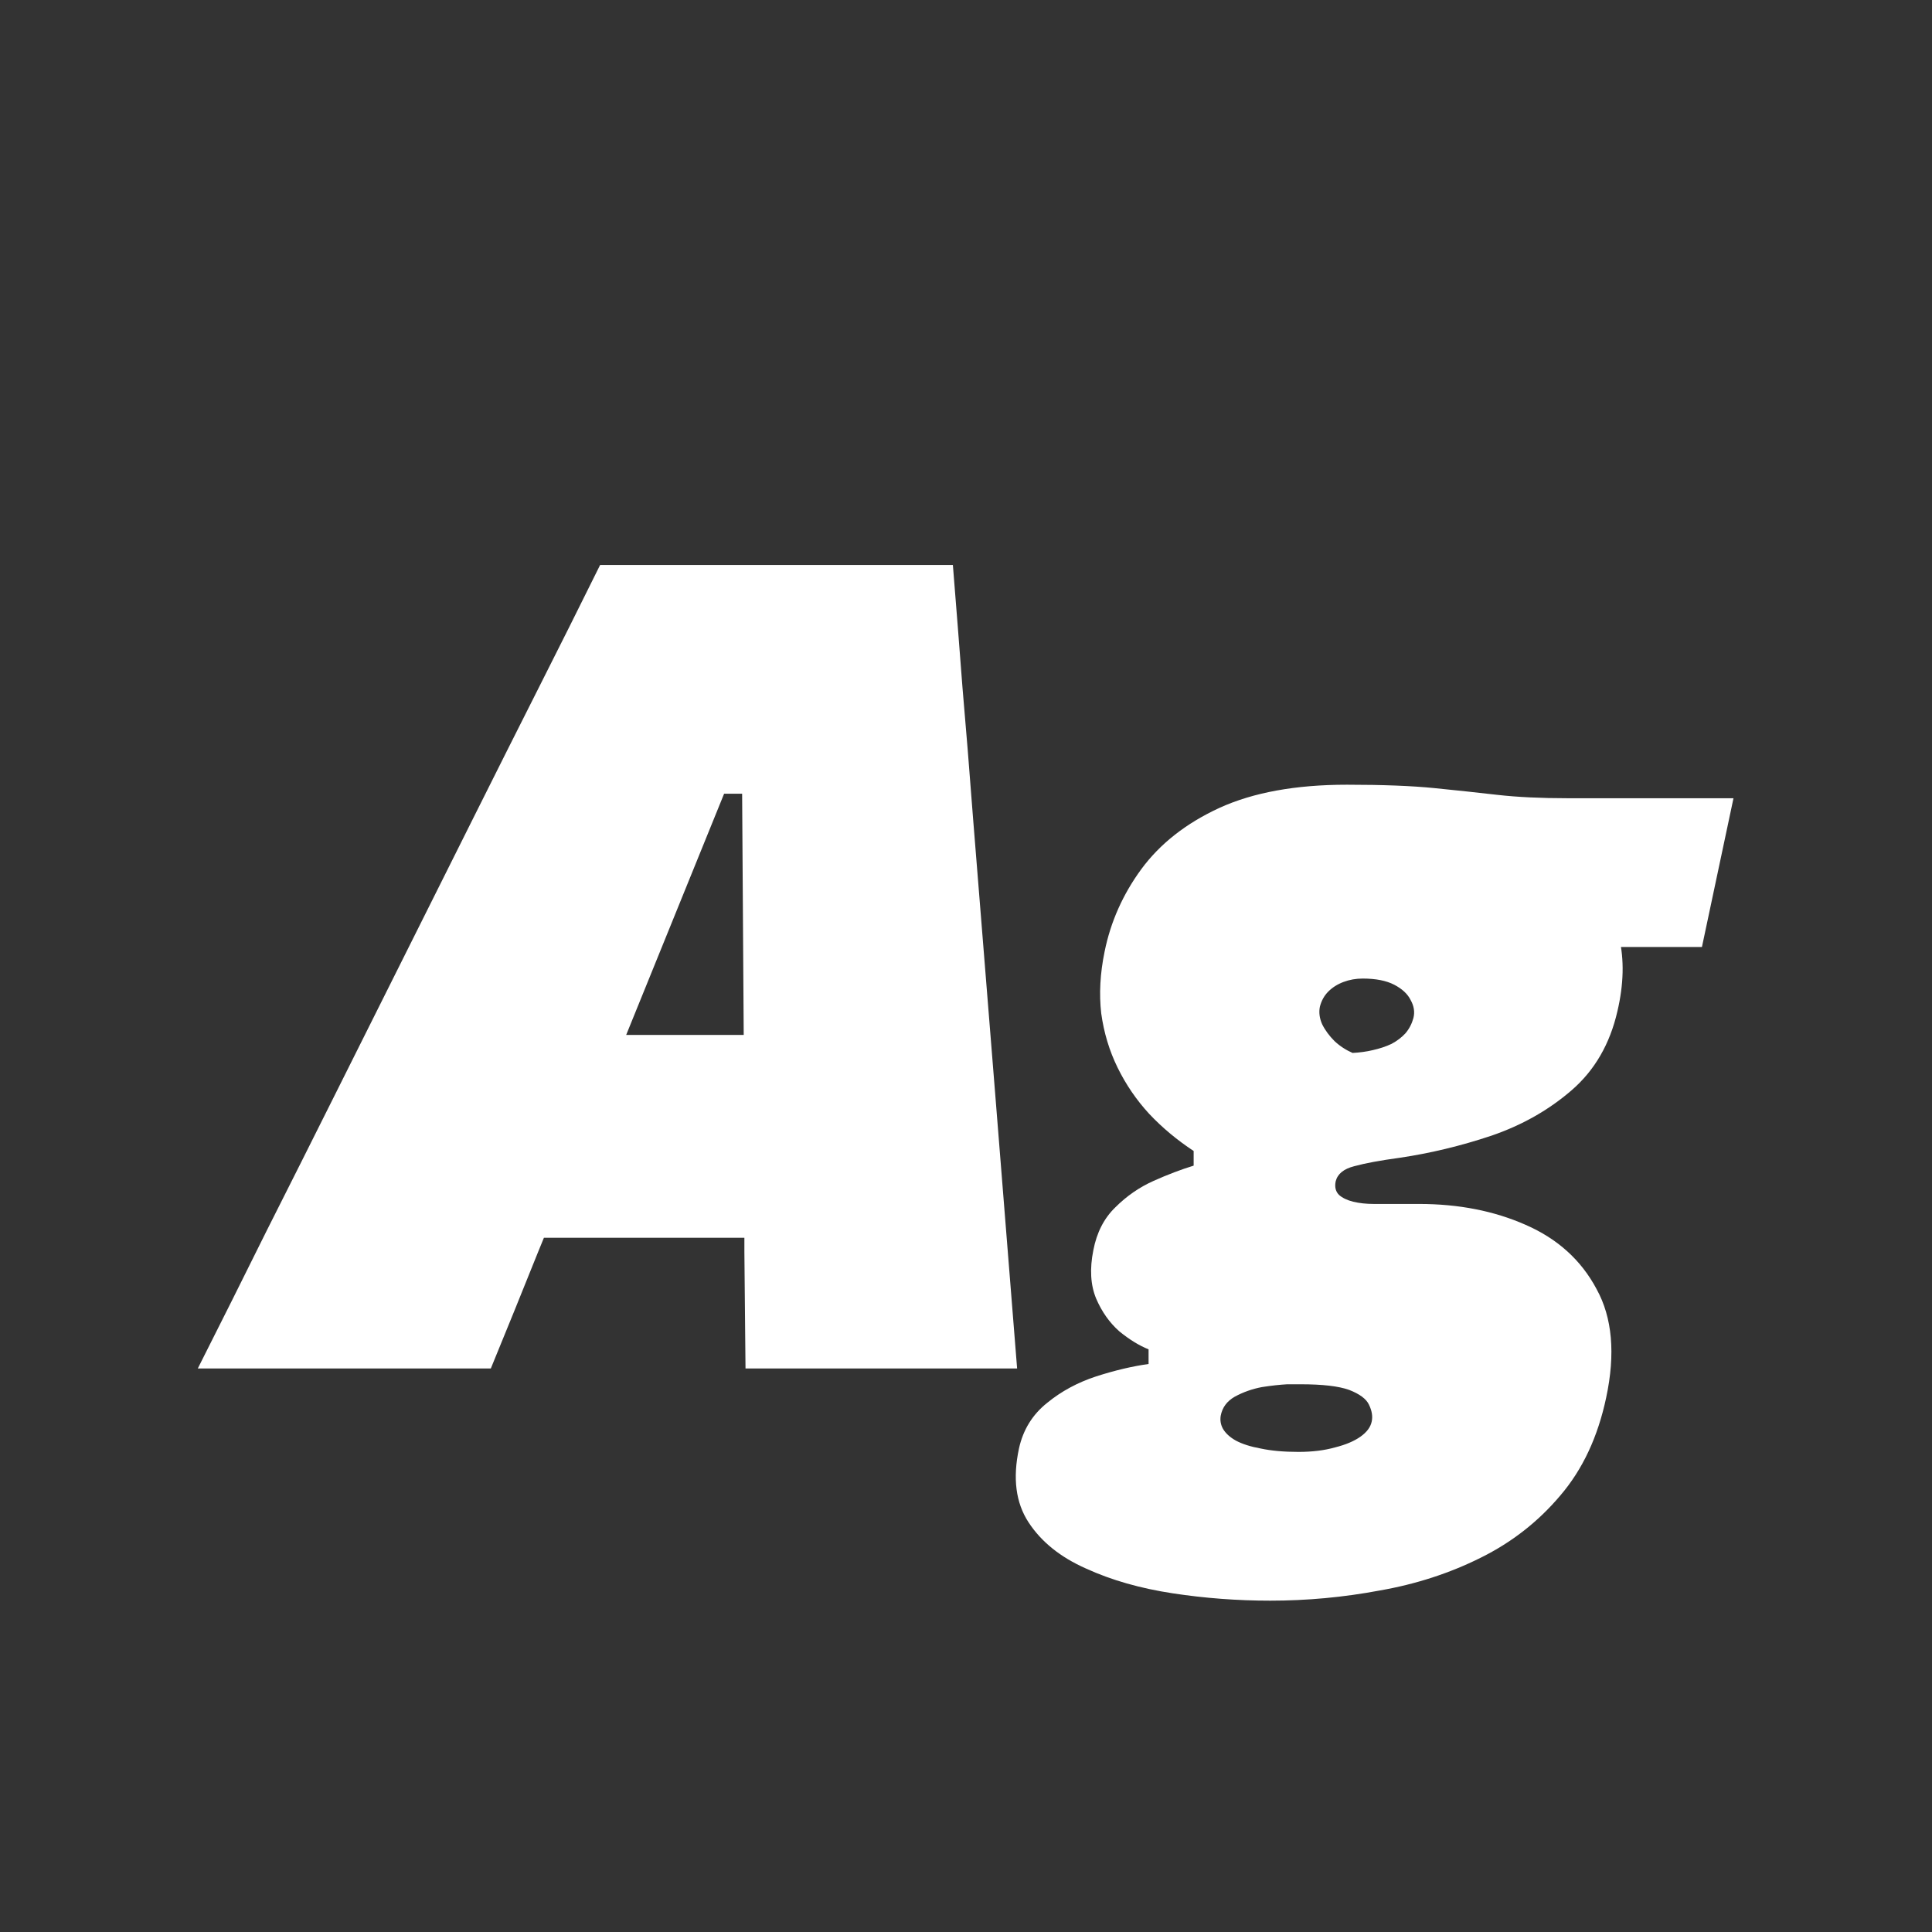 <svg width="24" height="24" viewBox="0 0 24 24" fill="none" xmlns="http://www.w3.org/2000/svg">
<rect x="0" y="0" width="24" height="24" fill="#333333" stroke="none"/>
<path d="M2.457 17C2.733 16.454 3.017 15.885 3.311 15.292C3.61 14.699 3.895 14.132 4.165 13.591L5.873 10.175C6.167 9.587 6.44 9.043 6.692 8.544C6.944 8.045 7.199 7.536 7.455 7.018H11.837C11.879 7.541 11.919 8.047 11.956 8.537C11.998 9.022 12.043 9.571 12.089 10.182L12.369 13.668C12.411 14.191 12.456 14.746 12.502 15.334C12.549 15.917 12.593 16.473 12.635 17H9.261C9.257 16.529 9.252 16.046 9.247 15.551C9.247 15.056 9.247 14.583 9.247 14.13L9.219 9.86H8.995L7.273 14.102C7.087 14.569 6.891 15.052 6.685 15.551C6.485 16.05 6.289 16.533 6.097 17H2.457ZM5.817 15.376L6.727 12.856H10.535L10.339 15.376H5.817ZM15.78 19.884C15.374 19.884 14.97 19.854 14.569 19.793C14.168 19.732 13.808 19.63 13.491 19.485C13.174 19.345 12.936 19.154 12.777 18.911C12.618 18.668 12.579 18.363 12.658 17.994C12.709 17.761 12.826 17.572 13.008 17.427C13.185 17.282 13.388 17.173 13.617 17.098C13.85 17.023 14.067 16.972 14.268 16.944V16.762C14.151 16.715 14.03 16.641 13.904 16.538C13.783 16.431 13.687 16.295 13.617 16.132C13.547 15.964 13.535 15.763 13.582 15.53C13.624 15.311 13.715 15.133 13.855 14.998C13.995 14.858 14.154 14.748 14.331 14.669C14.508 14.59 14.674 14.527 14.828 14.48V14.298C14.623 14.163 14.438 14.009 14.275 13.836C14.116 13.663 13.986 13.472 13.883 13.262C13.78 13.052 13.713 12.828 13.68 12.59C13.652 12.347 13.666 12.091 13.722 11.82C13.797 11.451 13.948 11.111 14.177 10.798C14.41 10.481 14.735 10.226 15.15 10.035C15.57 9.844 16.097 9.748 16.732 9.748C17.175 9.748 17.537 9.762 17.817 9.79C18.097 9.818 18.358 9.846 18.601 9.874C18.848 9.902 19.14 9.916 19.476 9.916H21.534L21.142 11.764C20.736 11.764 20.353 11.764 19.994 11.764C19.639 11.764 19.275 11.764 18.902 11.764L19.714 10.854C19.919 11.106 20.052 11.37 20.113 11.645C20.178 11.92 20.171 12.226 20.092 12.562C19.999 12.968 19.81 13.295 19.525 13.542C19.24 13.789 18.907 13.978 18.524 14.109C18.146 14.235 17.768 14.326 17.39 14.382C17.147 14.415 16.958 14.45 16.823 14.487C16.692 14.52 16.615 14.583 16.592 14.676C16.578 14.746 16.592 14.802 16.634 14.844C16.676 14.881 16.734 14.909 16.809 14.928C16.888 14.947 16.975 14.956 17.068 14.956H17.628C18.118 14.956 18.559 15.042 18.951 15.215C19.348 15.388 19.642 15.654 19.833 16.013C20.029 16.368 20.069 16.818 19.952 17.364C19.849 17.849 19.66 18.253 19.385 18.575C19.11 18.902 18.778 19.161 18.391 19.352C18.008 19.543 17.591 19.679 17.138 19.758C16.69 19.842 16.237 19.884 15.78 19.884ZM16.13 18.036C16.303 18.036 16.454 18.017 16.585 17.98C16.716 17.947 16.821 17.903 16.9 17.847C16.979 17.791 17.026 17.728 17.04 17.658C17.054 17.593 17.042 17.523 17.005 17.448C16.972 17.378 16.891 17.317 16.76 17.266C16.629 17.219 16.429 17.196 16.158 17.196H15.99C15.901 17.201 15.796 17.212 15.675 17.231C15.554 17.254 15.442 17.294 15.339 17.35C15.241 17.406 15.183 17.485 15.164 17.588C15.155 17.644 15.164 17.698 15.192 17.749C15.225 17.805 15.278 17.854 15.353 17.896C15.432 17.938 15.535 17.971 15.661 17.994C15.792 18.022 15.948 18.036 16.13 18.036ZM16.802 13.08C16.891 13.075 16.975 13.064 17.054 13.045C17.138 13.026 17.215 13.001 17.285 12.968C17.355 12.931 17.413 12.886 17.46 12.835C17.507 12.779 17.539 12.716 17.558 12.646C17.577 12.571 17.565 12.497 17.523 12.422C17.486 12.347 17.418 12.284 17.32 12.233C17.222 12.182 17.091 12.156 16.928 12.156C16.844 12.156 16.765 12.17 16.69 12.198C16.615 12.226 16.552 12.266 16.501 12.317C16.45 12.368 16.415 12.431 16.396 12.506C16.382 12.576 16.391 12.648 16.424 12.723C16.461 12.798 16.513 12.868 16.578 12.933C16.643 12.994 16.718 13.043 16.802 13.08Z" fill="white"/>
</svg>
